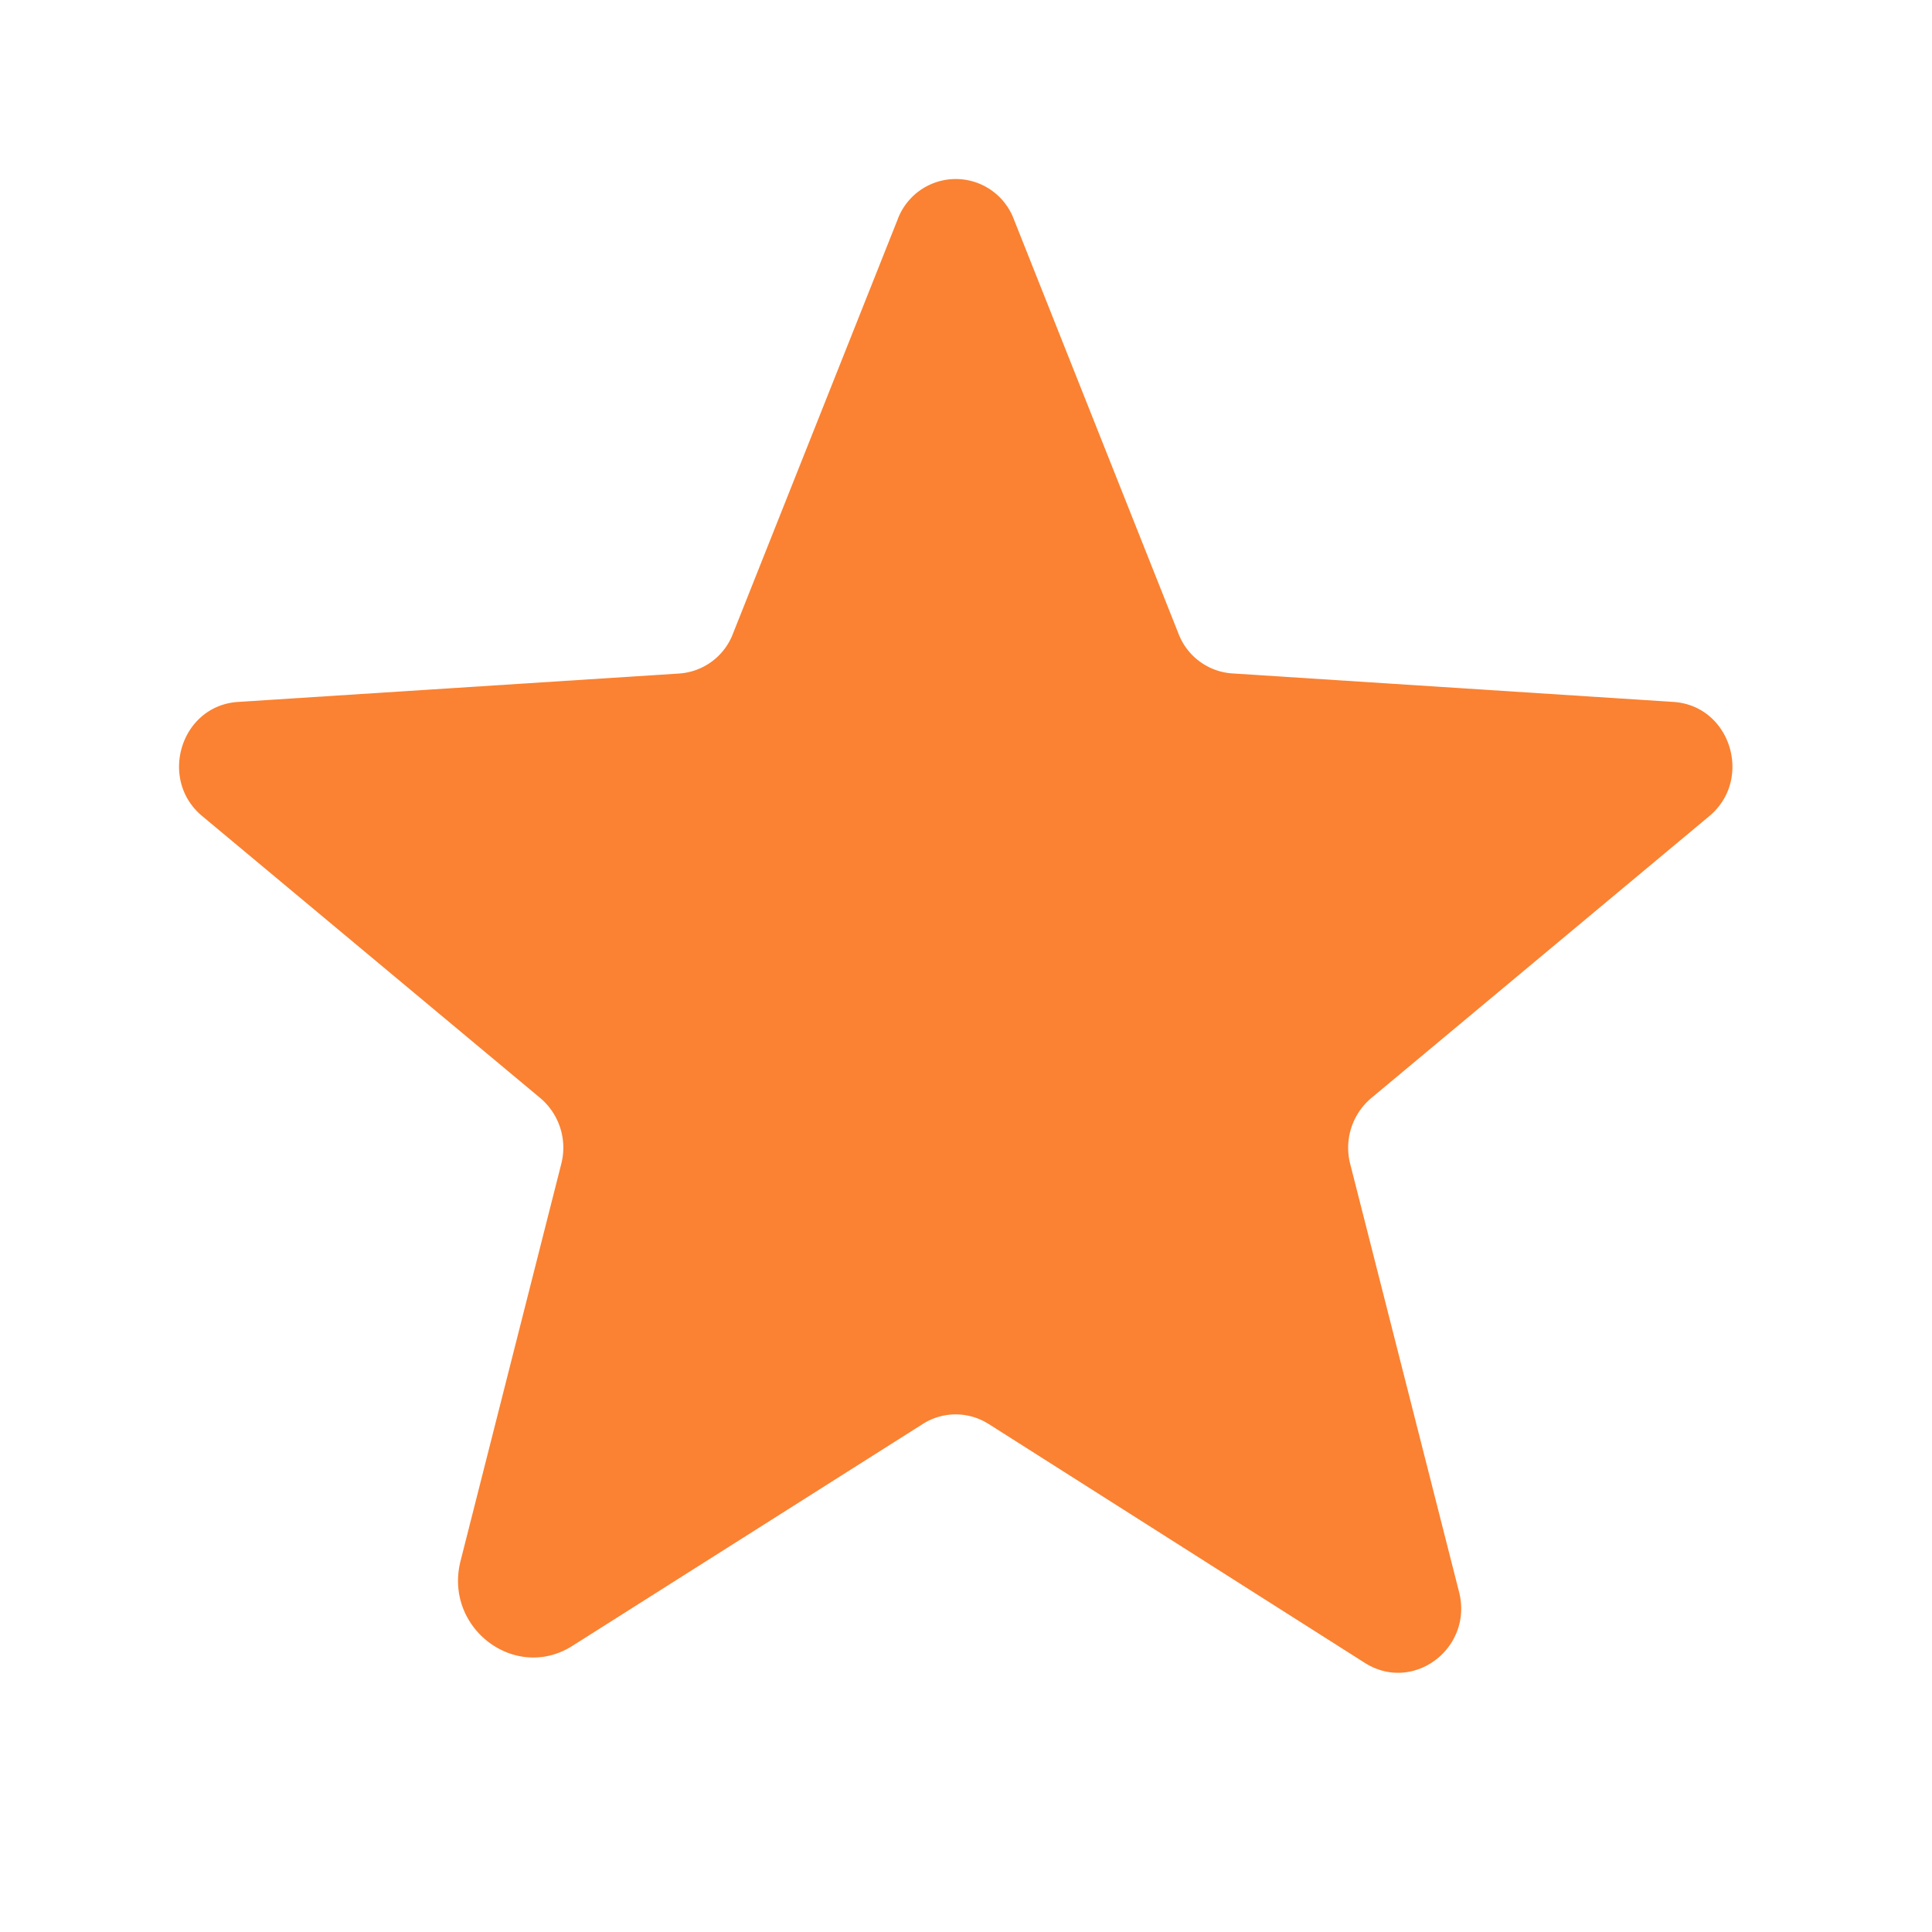 <svg width="19" height="19" fill="none" xmlns="http://www.w3.org/2000/svg"><path d="m9.723 14.004 3.7 2.35c.478.301 1.066-.147.926-.698l-1.072-4.215a.639.639 0 0 1 .213-.646l3.32-2.769c.432-.36.212-1.086-.353-1.123l-4.333-.28a.61.61 0 0 1-.536-.396L9.972 2.16a.61.61 0 0 0-1.145 0L7.21 6.227a.61.61 0 0 1-.536.397l-4.333.279c-.565.037-.785.764-.352 1.123l3.32 2.769a.639.639 0 0 1 .212.646l-.991 3.907c-.17.66.536 1.197 1.101.837l3.444-2.181a.602.602 0 0 1 .647 0Z" fill="#FA8232"/></svg>